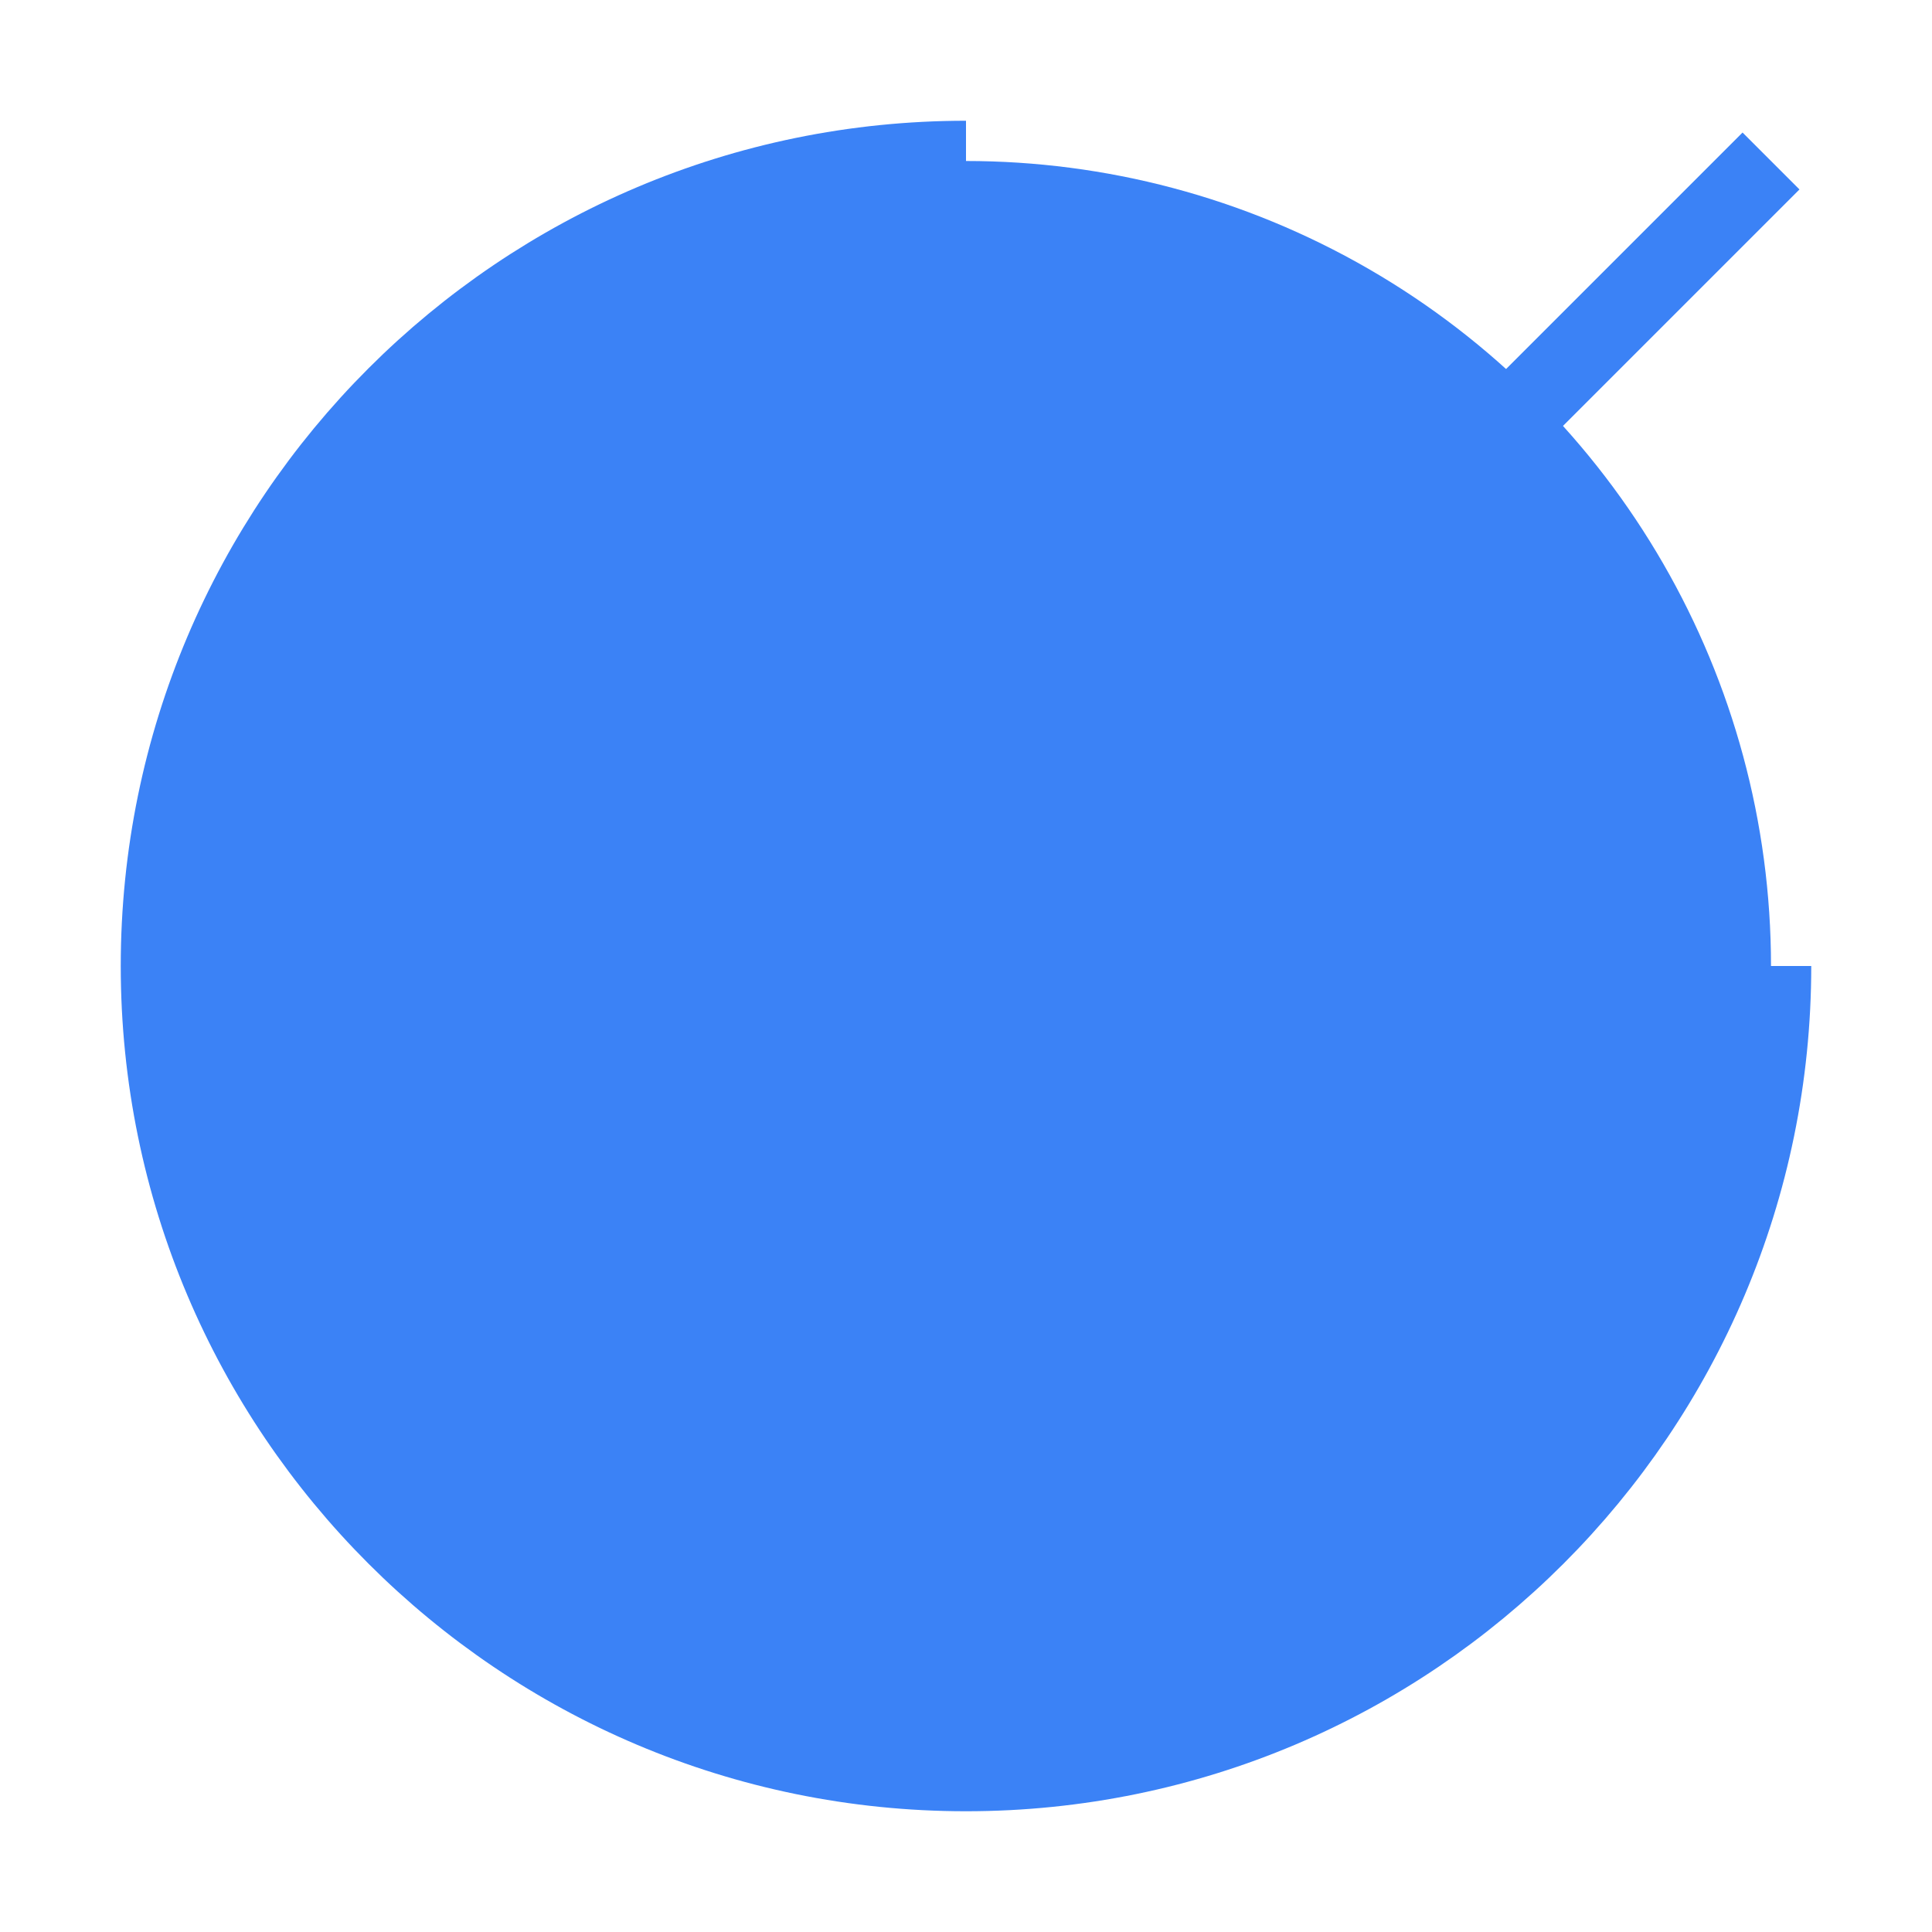 <?xml version="1.0" encoding="UTF-8"?>
<svg width="512" height="512" viewBox="0 0 24 24" fill="none" xmlns="http://www.w3.org/2000/svg">
  <circle cx="12" cy="12" r="10" fill="#3B82F6" fillOpacity="0.1"/>
  <path
    d="M12 2C6.48 2 2 6.48 2 12C2 17.52 6.48 22 12 22C17.52 22 22 17.52 22 12"
    stroke="#3B82F6"
    strokeWidth="2"
    strokeLinecap="round"
  />
  <path
    d="M22 2L12 12"
    stroke="#3B82F6"
    strokeWidth="2"
    strokeLinecap="round"
  />
  <circle
    cx="12"
    cy="12"
    r="4"
    fill="#3B82F6"
  />
</svg>